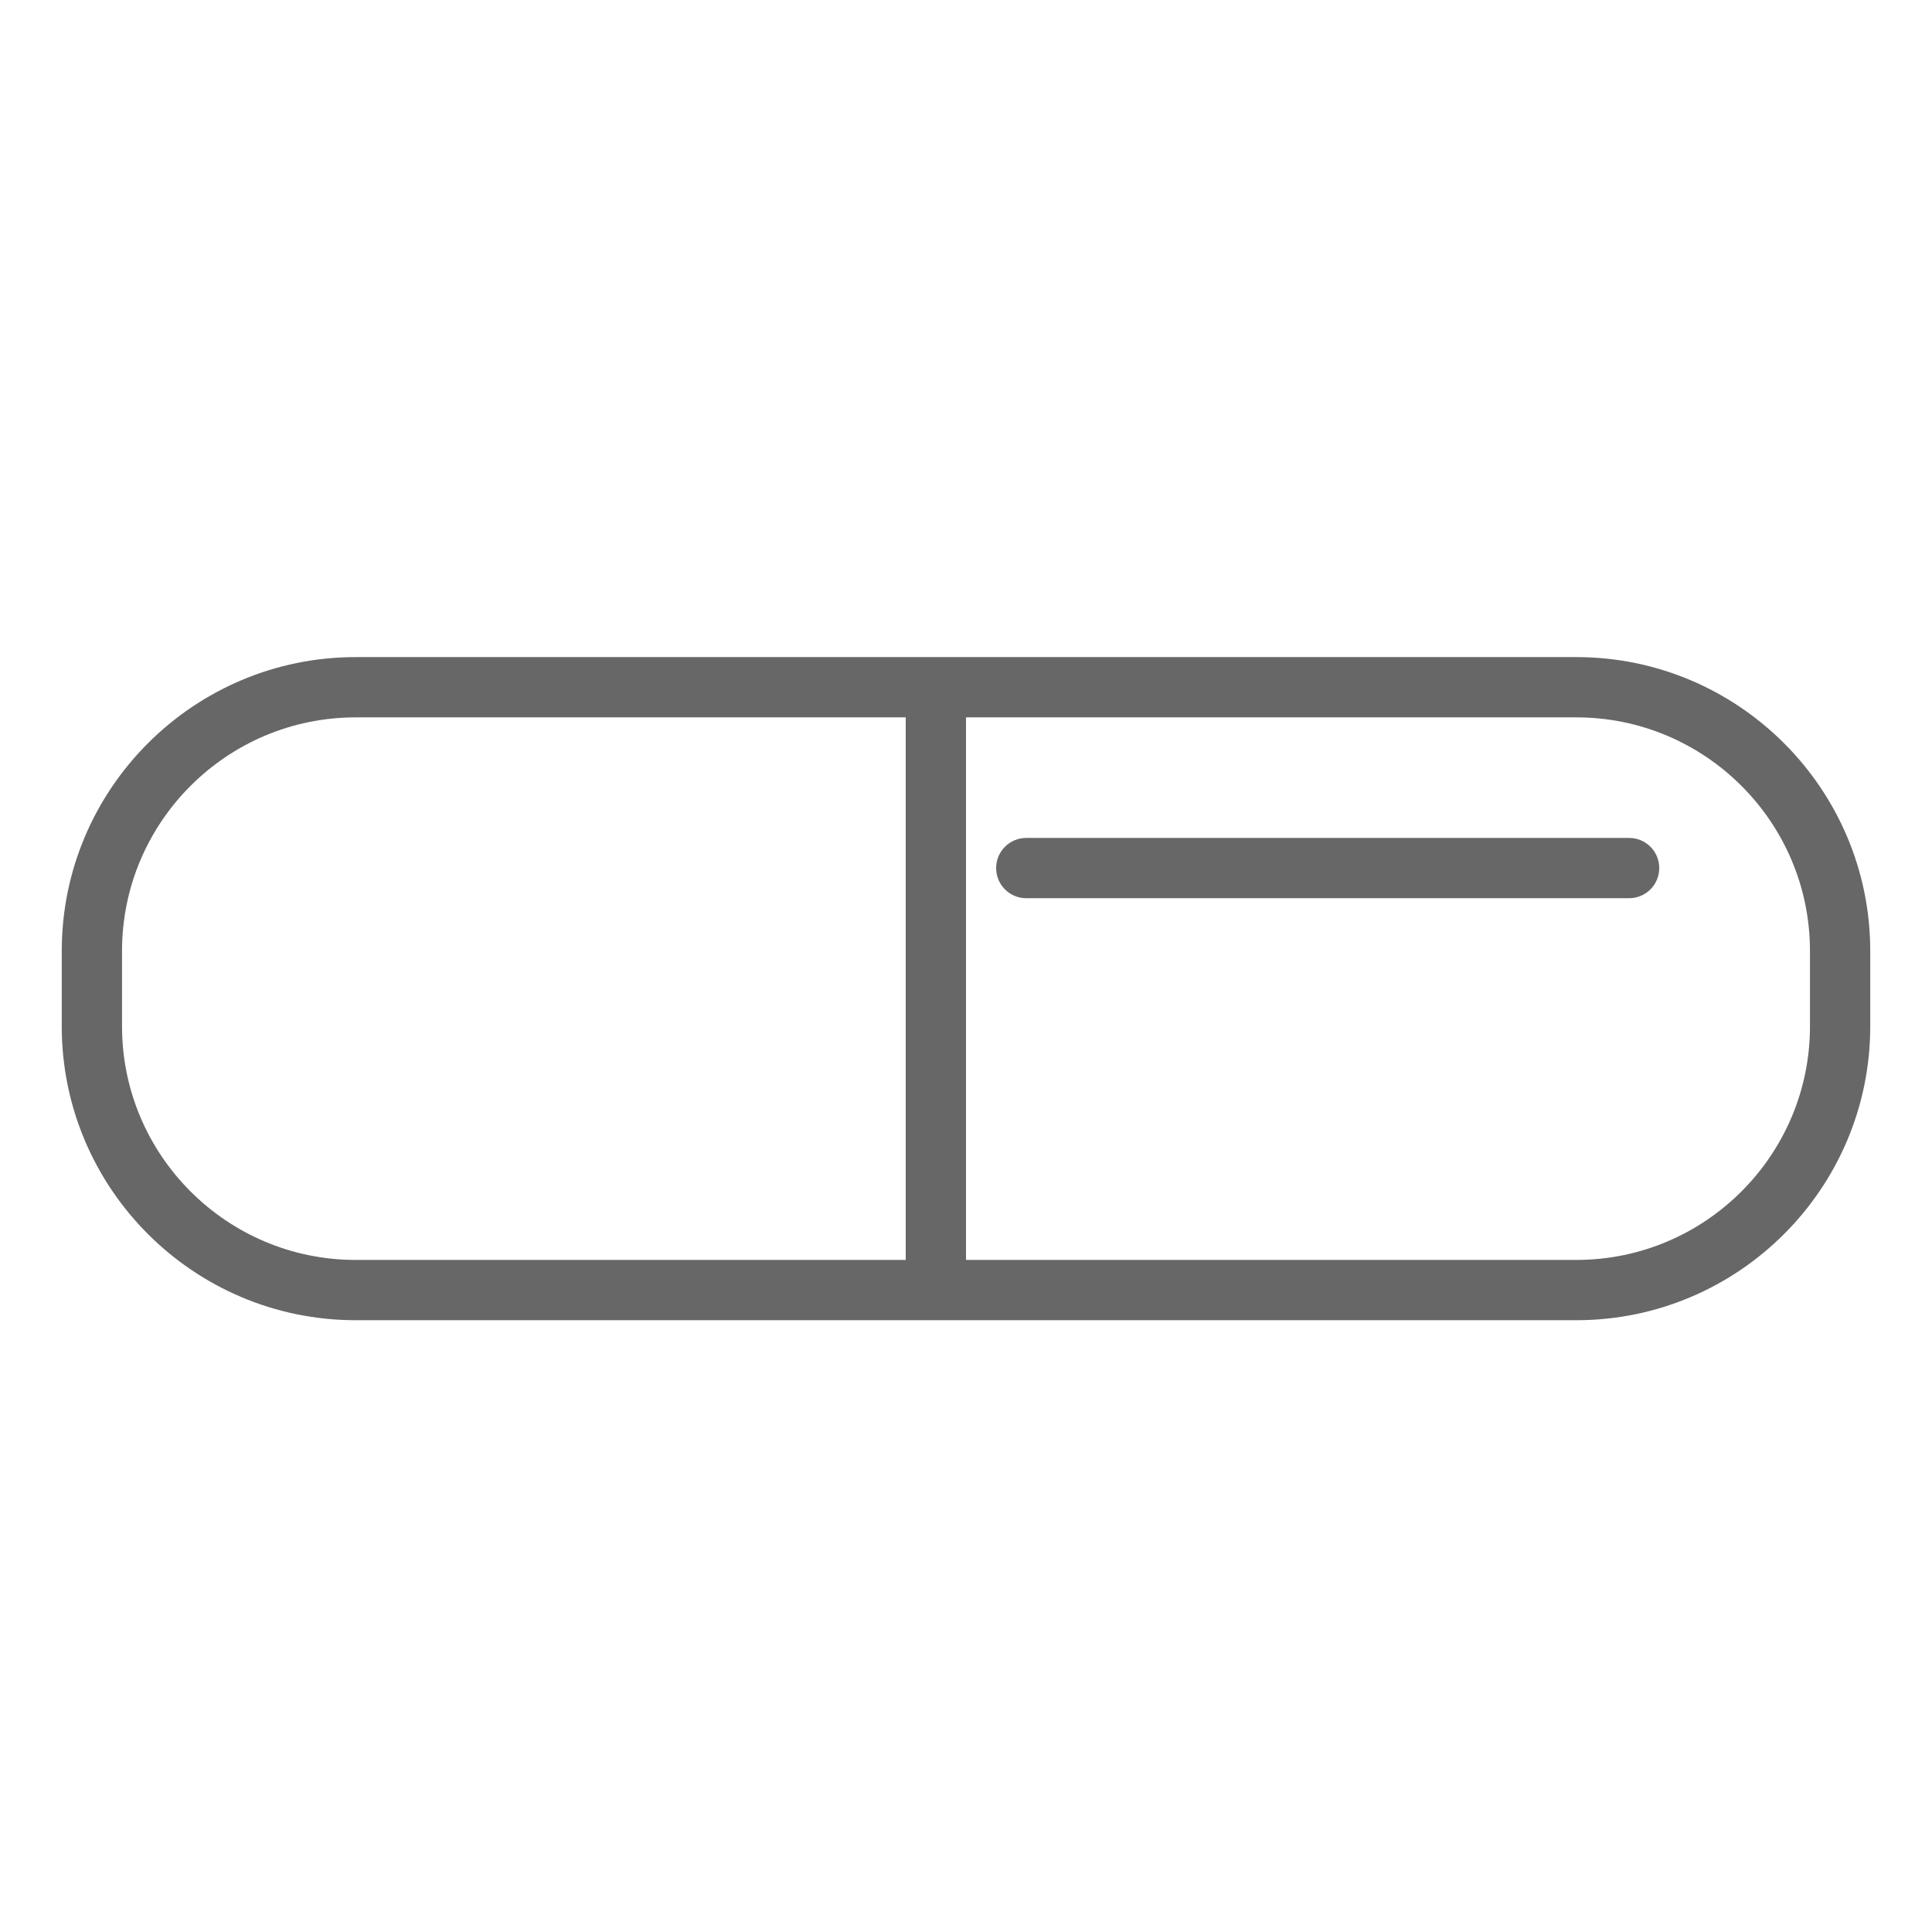 <?xml version="1.0" encoding="utf-8"?>
<!-- Generator: Adobe Illustrator 19.0.0, SVG Export Plug-In . SVG Version: 6.00 Build 0)  -->
<svg version="1.1" id="Layer_1" xmlns="http://www.w3.org/2000/svg" xmlns:xlink="http://www.w3.org/1999/xlink" x="0px" y="0px"
	 viewBox="0 0 80 80" enable-background="new 0 0 80 80" xml:space="preserve">
<g id="XMLID_64_">
	<path id="XMLID_76_" fill="#676767" d="M65.274,54.667H14.726c-6.71,0-12.169-5.458-12.169-12.169v-3.12
		c0-6.711,5.459-12.169,12.169-12.169h50.548c6.71,0,12.169,5.458,12.169,12.169v3.12C77.443,49.209,71.984,54.667,65.274,54.667z
		 M14.726,29.705c-5.334,0-9.673,4.339-9.673,9.673v3.12c0,5.334,4.339,9.673,9.673,9.673h50.548c5.334,0,9.673-4.339,9.673-9.673
		v-3.12c0-5.334-4.339-9.673-9.673-9.673H14.726z"/>
	<path id="XMLID_51_" fill="#676767" d="M67.458,37.193H42.496c-0.69,0-1.248-0.558-1.248-1.248c0-0.69,0.558-1.248,1.248-1.248
		h24.962c0.69,0,1.248,0.558,1.248,1.248C68.706,36.635,68.148,37.193,67.458,37.193z"/>
	<path id="XMLID_47_" fill="#676767" d="M38.752,53.419c-0.69,0-1.248-0.558-1.248-1.248V29.705c0-0.69,0.558-1.248,1.248-1.248
		S40,29.015,40,29.705V52.17C40,52.86,39.442,53.419,38.752,53.419z"/>
</g>
</svg>

